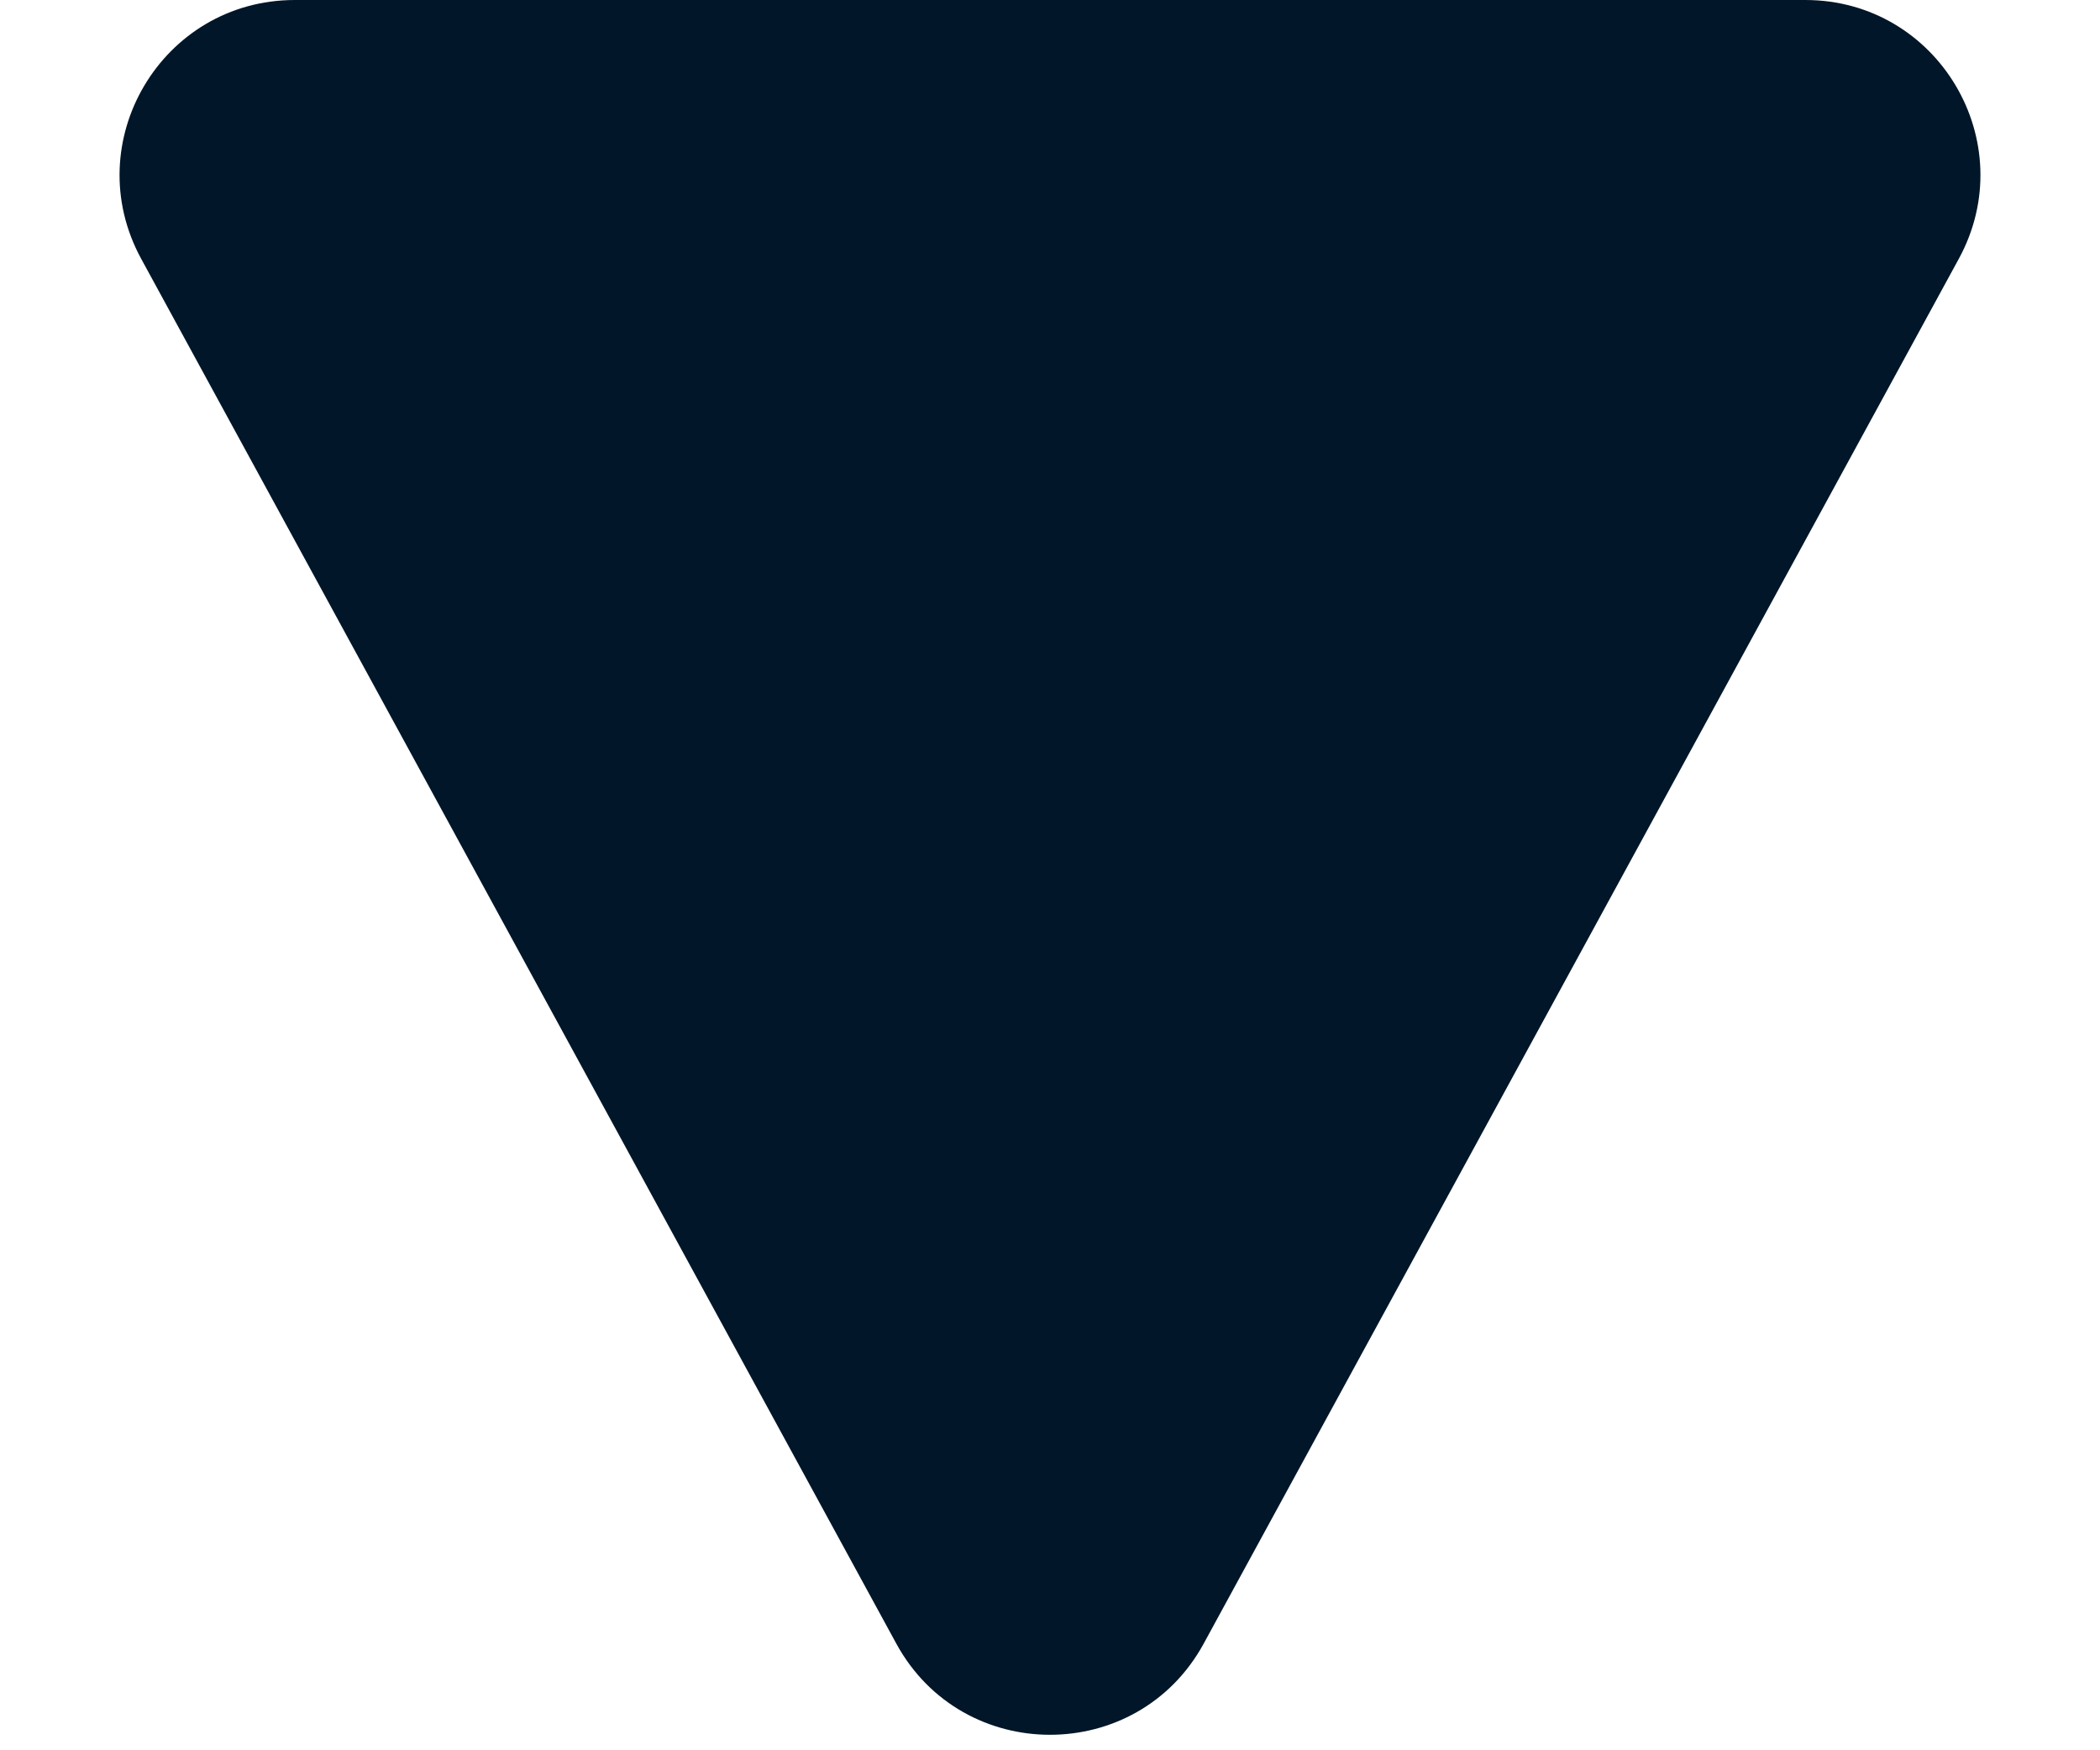 <svg width="12" height="10" viewBox="0 0 12 10" fill="none" xmlns="http://www.w3.org/2000/svg">
<path d="M6.878 9.391C6.499 10.085 5.501 10.085 5.122 9.391L0.807 1.479C0.443 0.812 0.925 -2.78536e-07 1.685 -1.94079e-07L10.316 7.66243e-07C11.075 8.507e-07 11.557 0.812 11.193 1.479L6.878 9.391Z" fill="#011628"/>
</svg>
